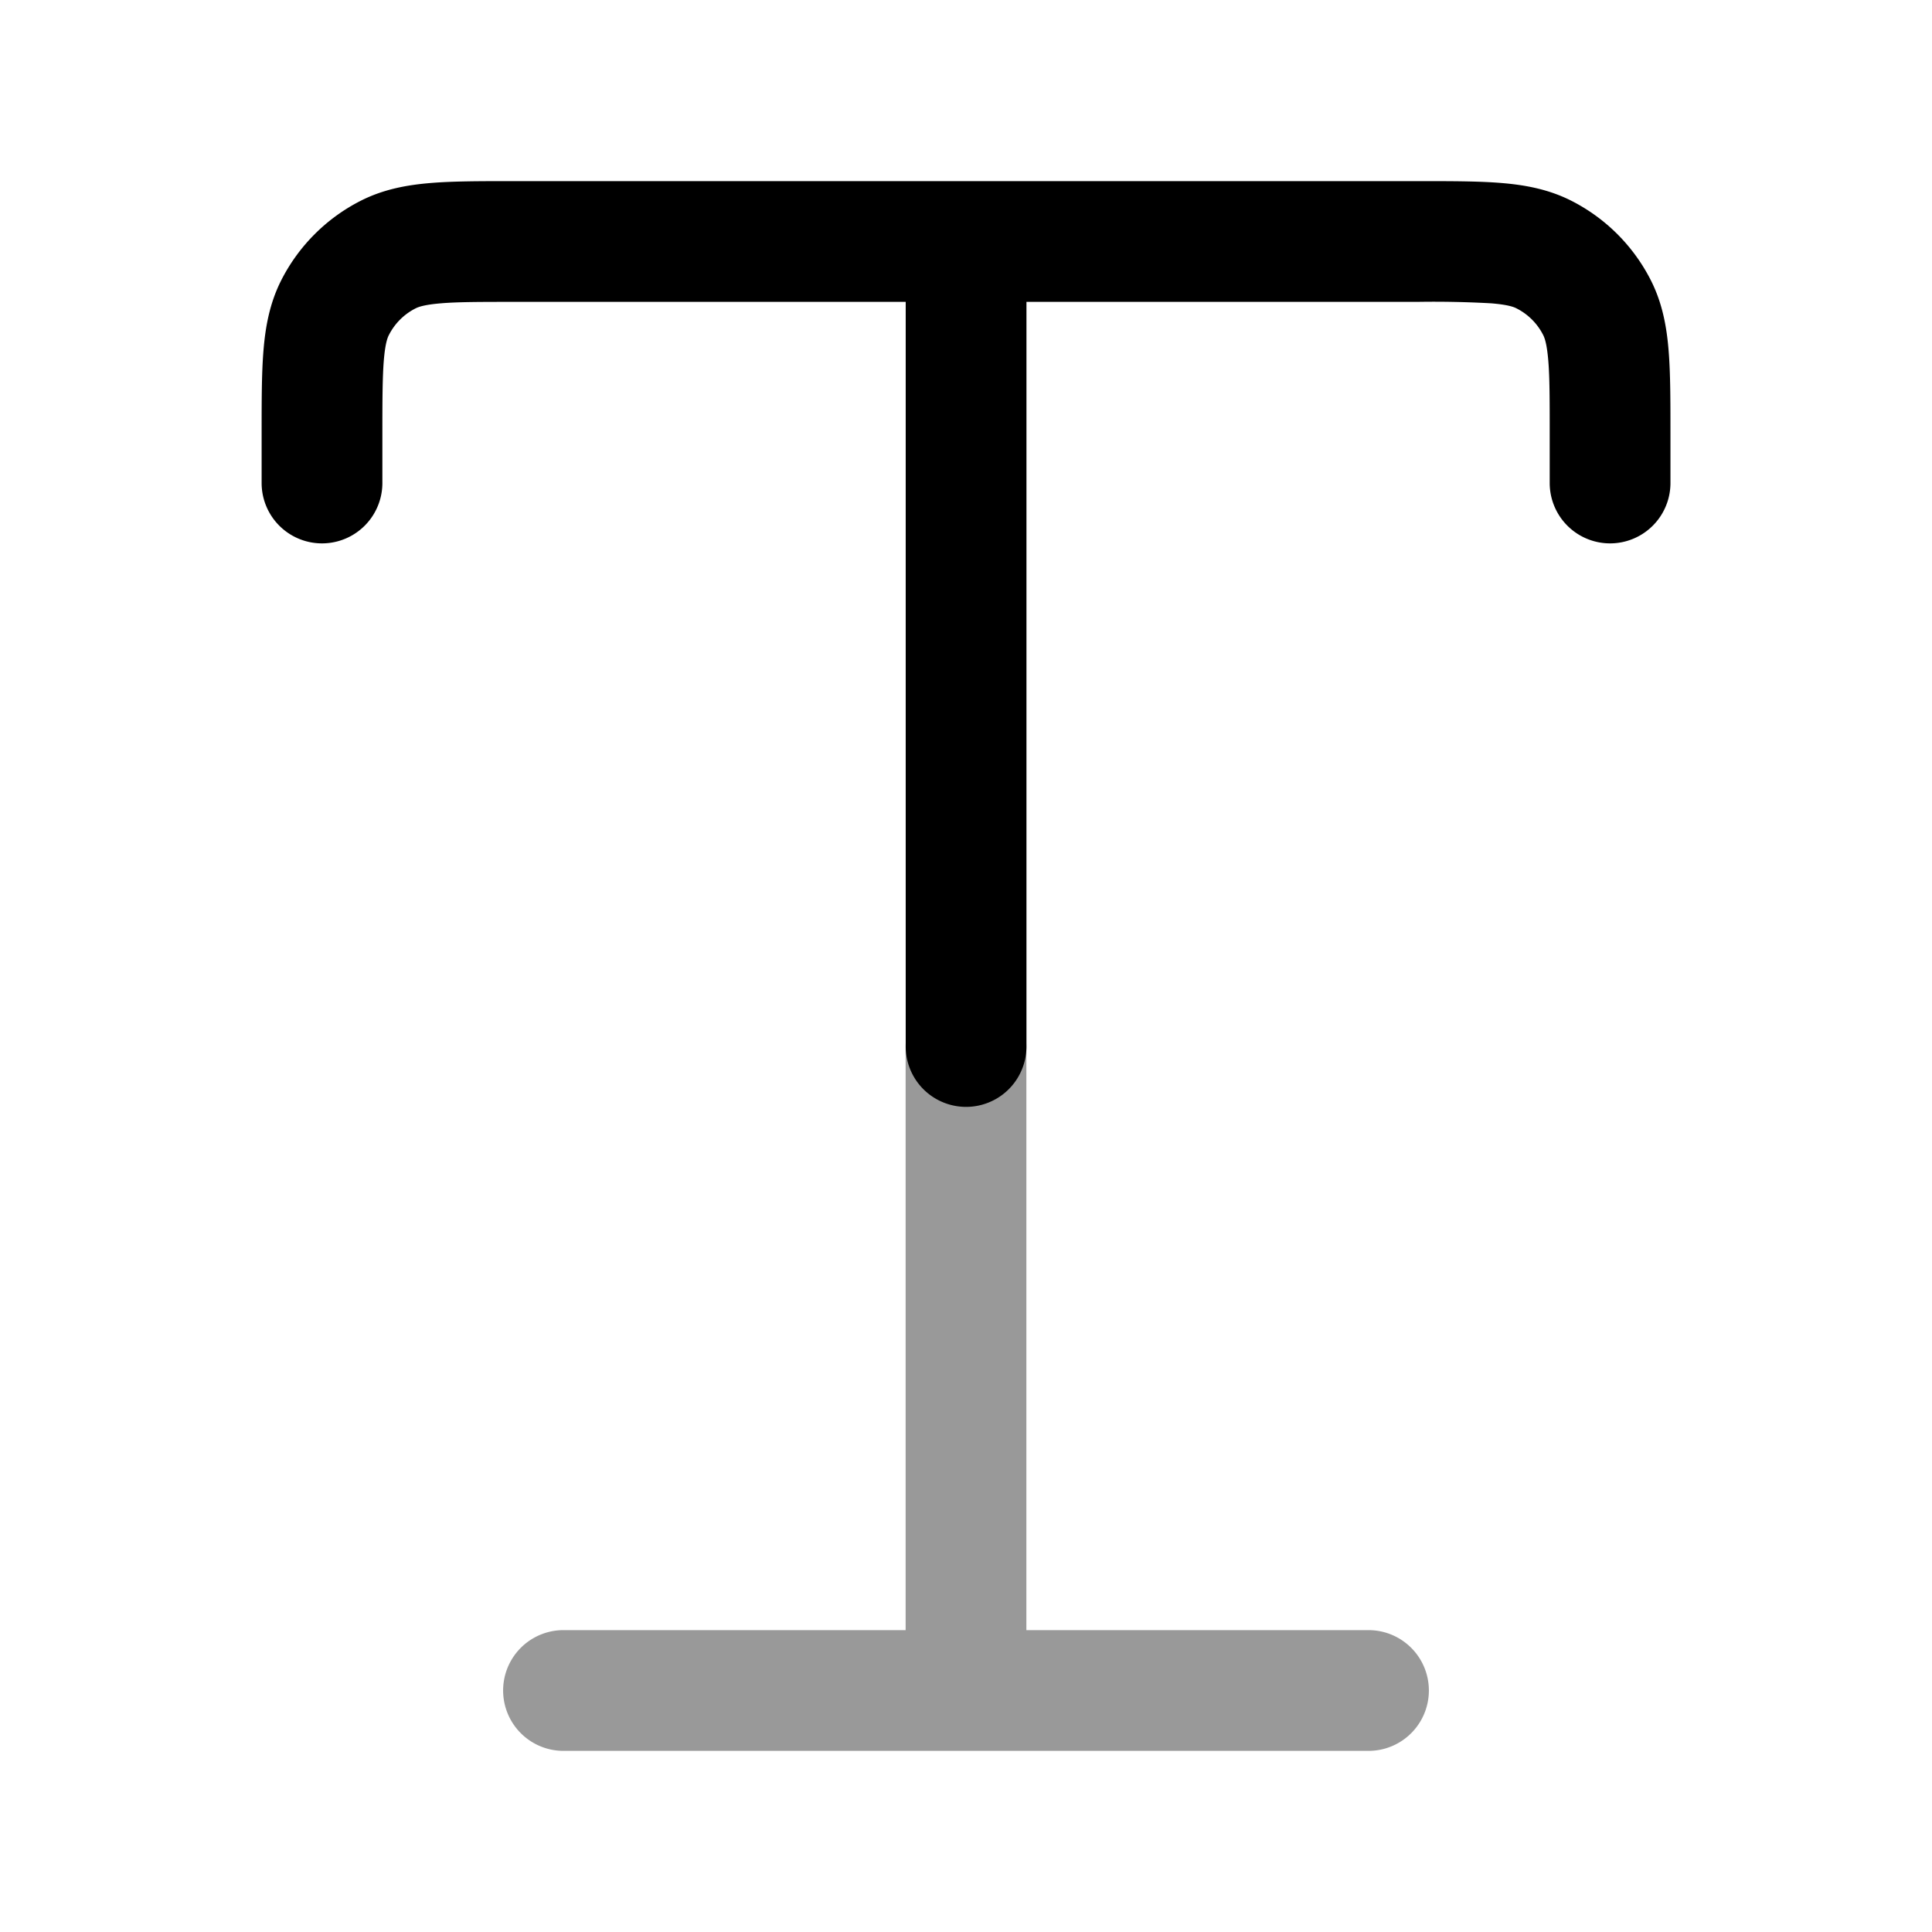<svg xmlns="http://www.w3.org/2000/svg" width="24" height="24" fill="currentColor" viewBox="0 0 24 24">
  <path fill-rule="evenodd" d="M12 12.25a.75.75 0 01.75.75v7.25H17a.75.75 0 010 1.5H7a.75.75 0 010-1.5h4.25V13a.75.75 0 01.75-.75z" opacity=".4"/>
  <path fill-rule="evenodd" d="M6.371 2.25H17.63c.395 0 .736 0 1.017.023.297.024.592.078.875.222.424.216.768.56.984.984.144.283.198.578.222.875.023.28.023.622.023 1.017V6a.75.75 0 01-1.5 0v-.6c0-.432 0-.712-.018-.924-.017-.204-.045-.28-.064-.316a.75.75 0 00-.328-.328c-.037-.02-.112-.047-.316-.064a12.747 12.747 0 00-.924-.018h-4.85V13a.75.75 0 01-1.5 0V3.75H6.4c-.432 0-.712 0-.924.018-.204.017-.28.045-.316.064a.75.75 0 00-.328.328c-.02.037-.047.112-.064.316-.017.212-.018.492-.018.924V6a.75.75 0 01-1.5 0v-.629c0-.395 0-.736.023-1.017.024-.297.078-.592.222-.875a2.25 2.25 0 01.984-.984c.283-.144.578-.198.875-.222.28-.023.622-.023 1.017-.023z"/>
</svg>
